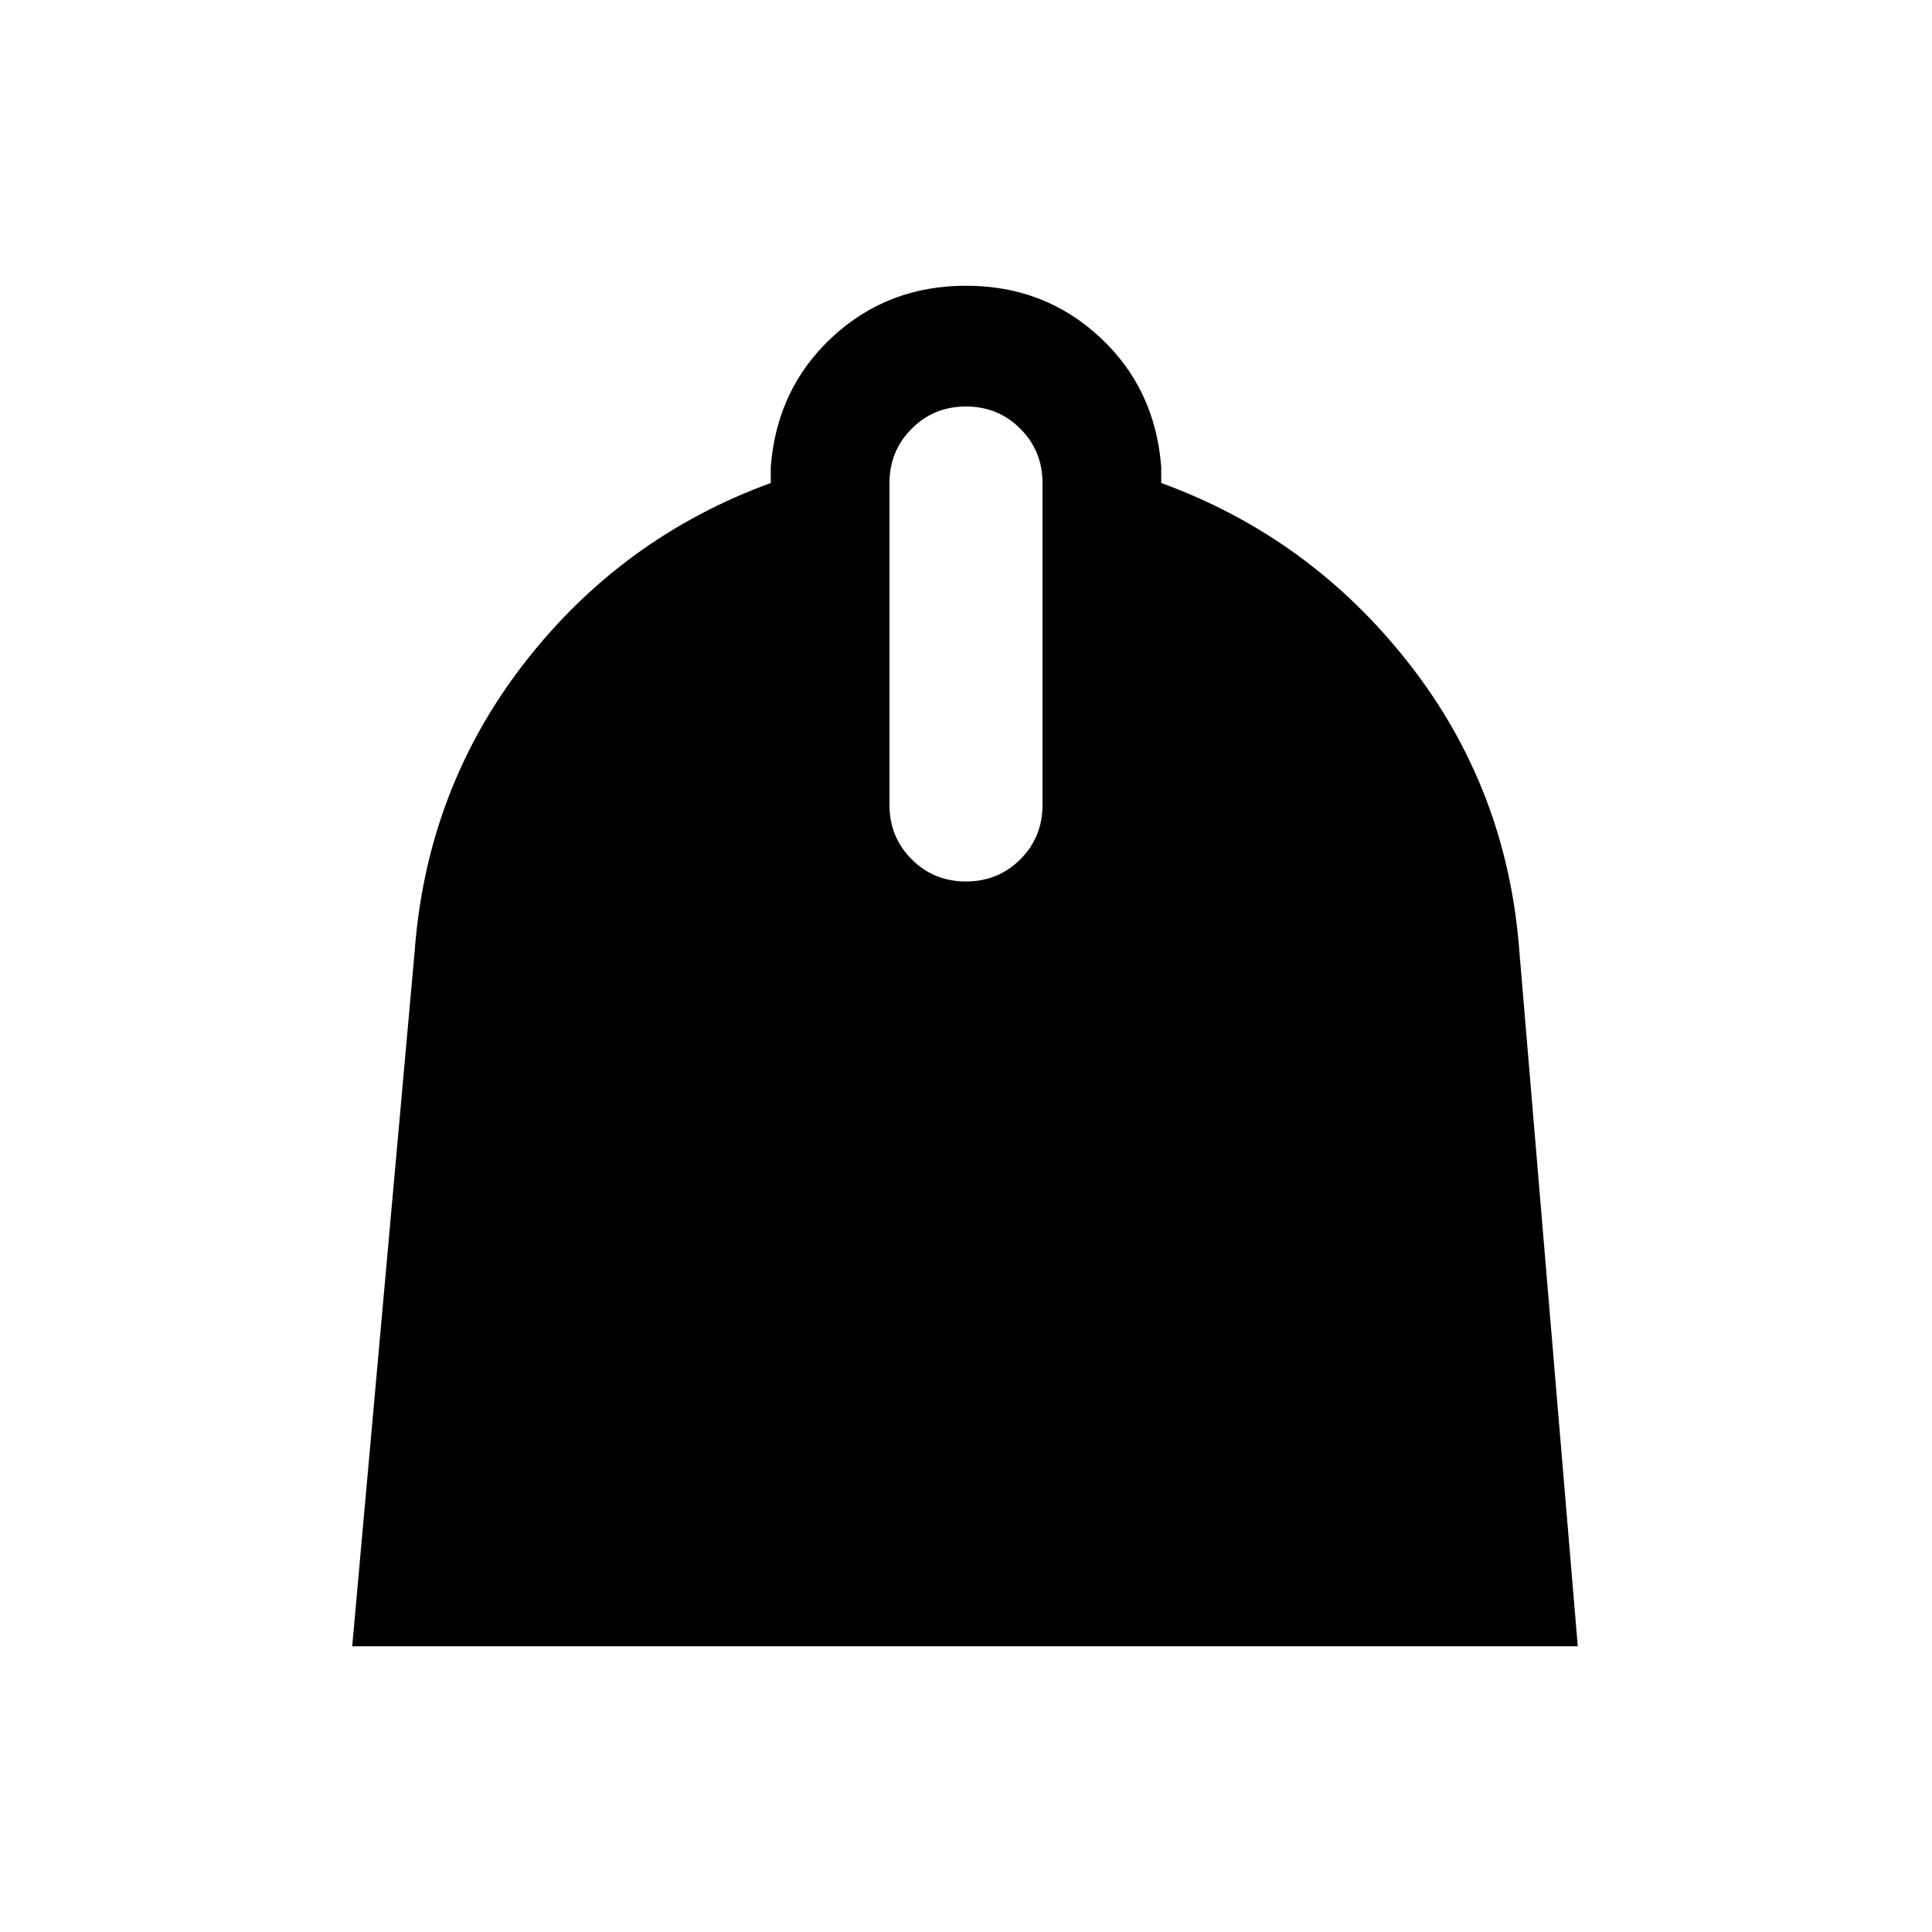 <svg xmlns="http://www.w3.org/2000/svg" height="20" width="20"><path d="m3.646 17.042.646-7.188q.125-1.687 1.135-2.989Q6.438 5.562 7.979 5v-.167q.063-.812.636-1.343.573-.532 1.385-.532t1.385.532q.573.531.636 1.343V5q1.541.562 2.562 1.865 1.021 1.302 1.146 2.989l.604 7.188ZM10 9.125q.333 0 .562-.229.23-.229.23-.563V5q0-.333-.23-.562-.229-.23-.562-.23-.333 0-.562.23-.23.229-.23.562v3.333q0 .334.23.563.229.229.562.229Z"/></svg>